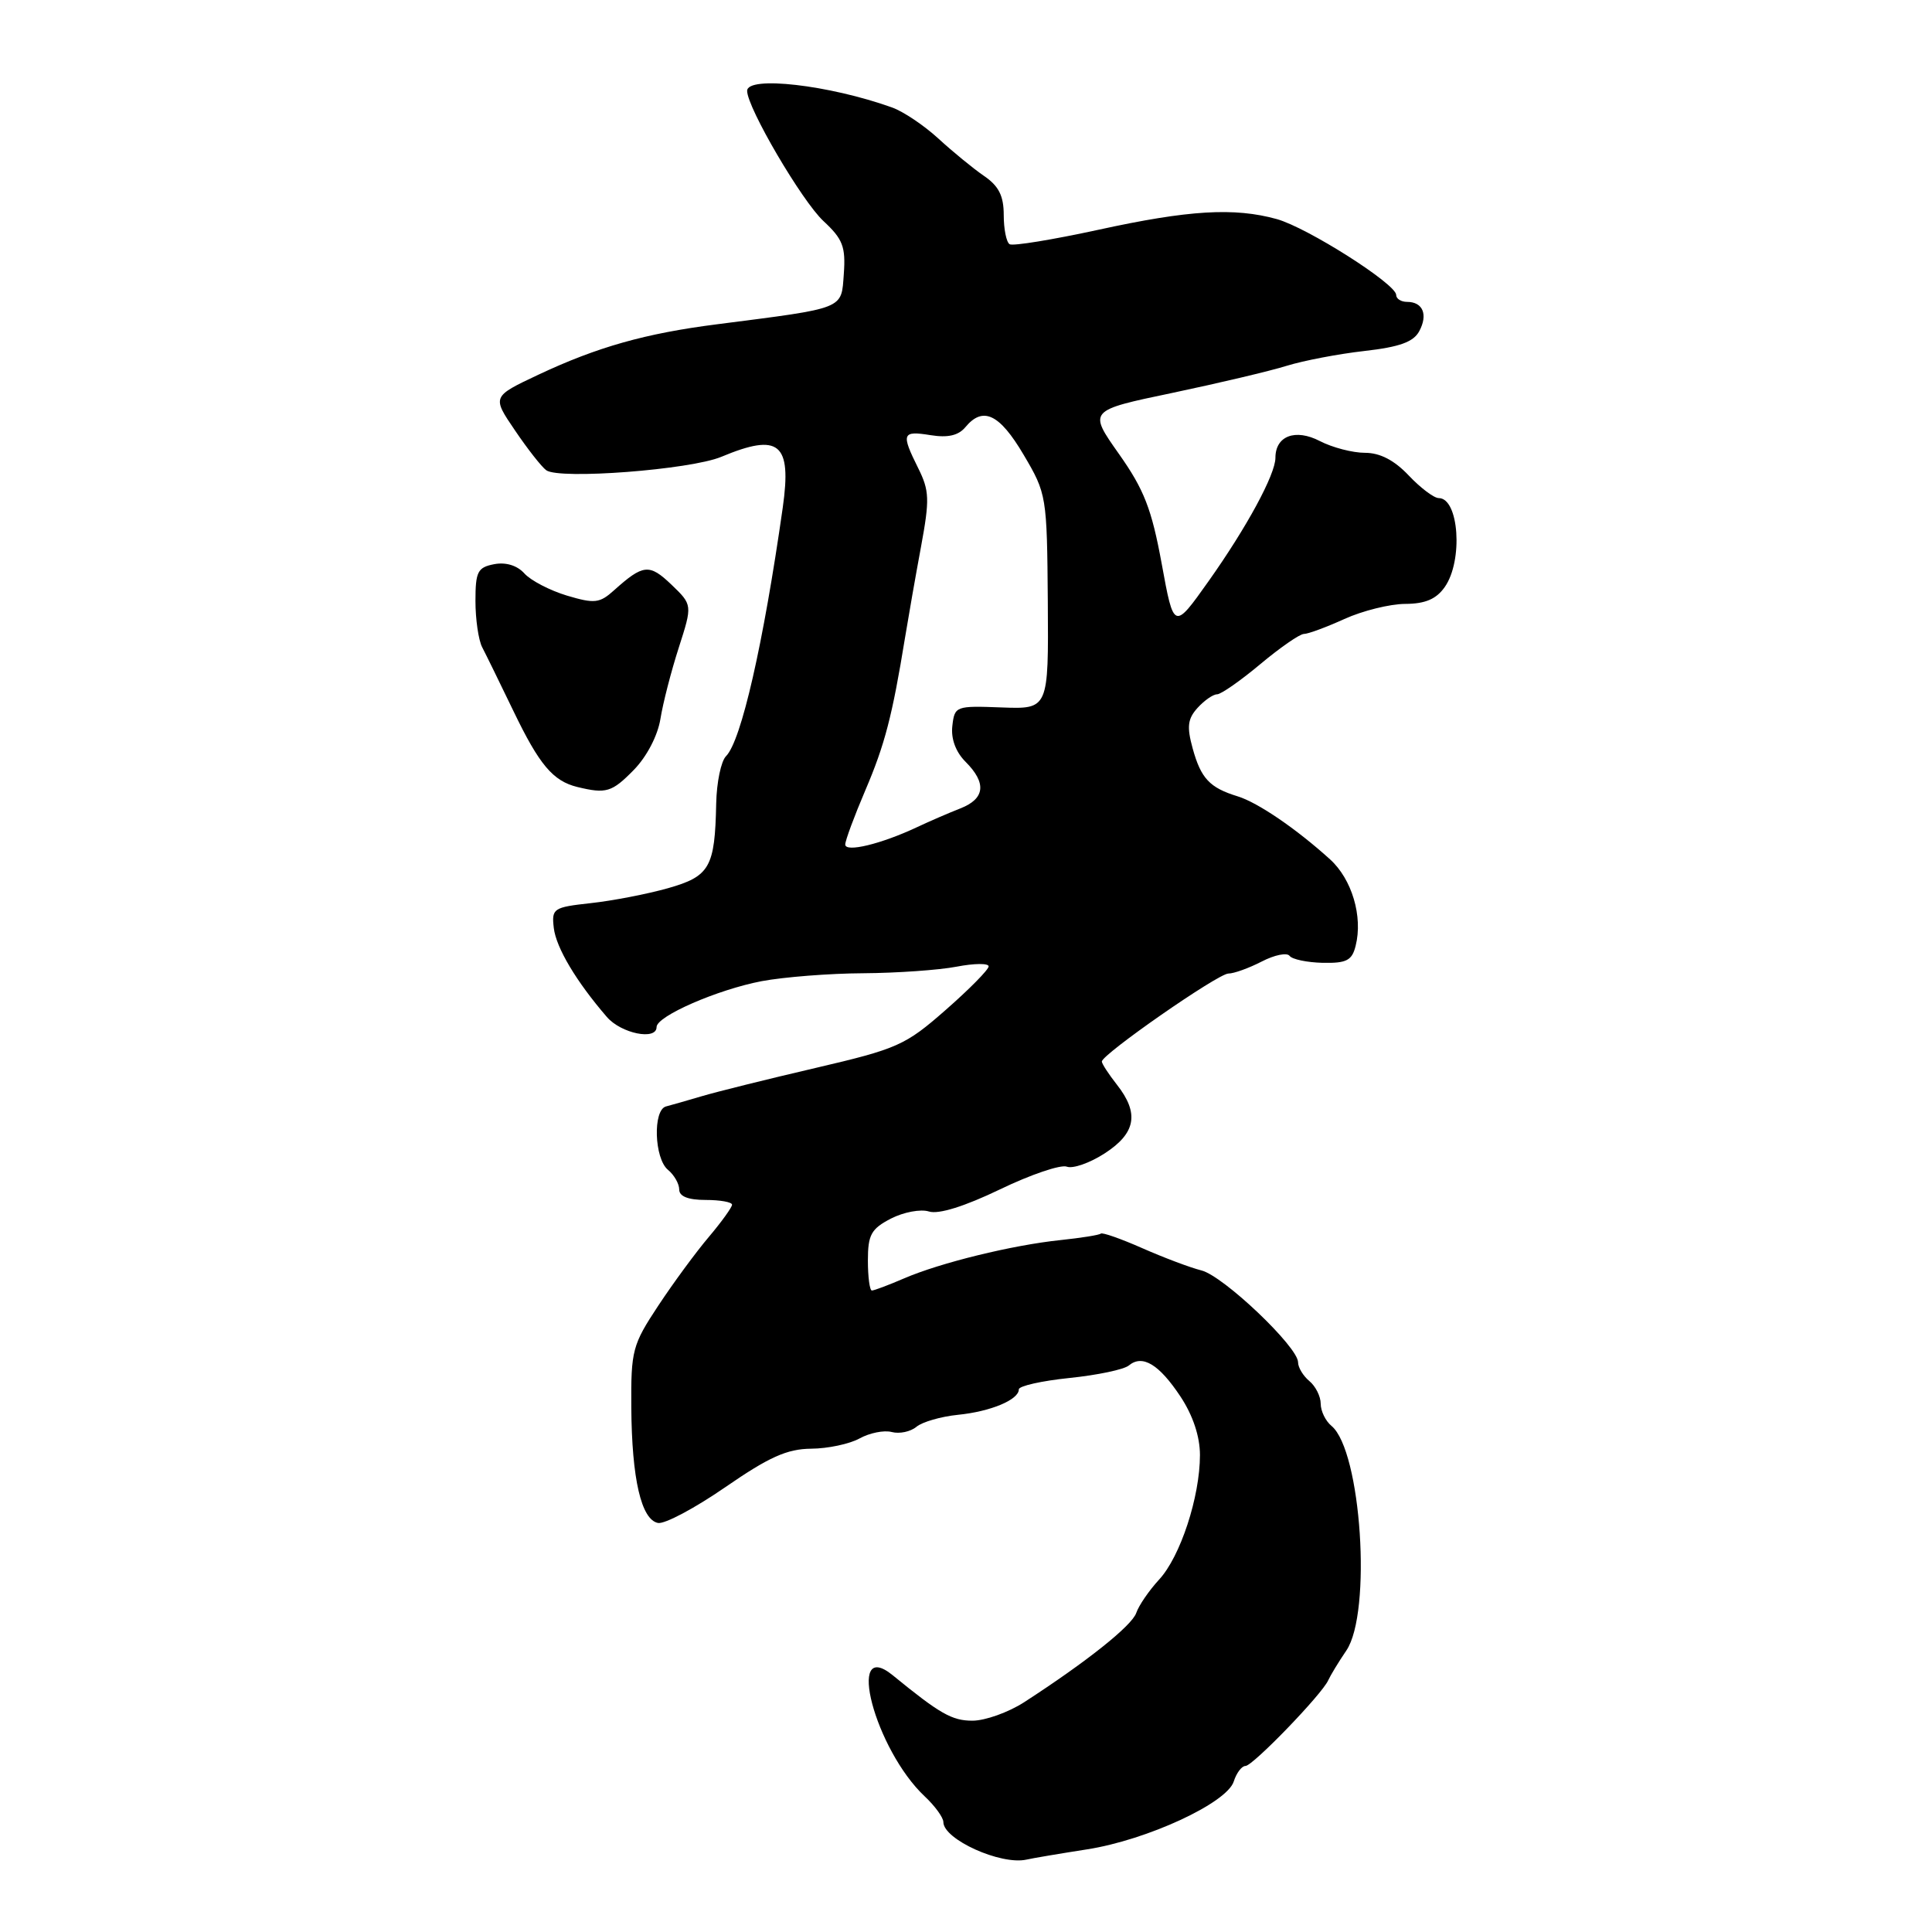 <?xml version="1.0" encoding="UTF-8" standalone="no"?>
<!DOCTYPE svg PUBLIC "-//W3C//DTD SVG 1.1//EN" "http://www.w3.org/Graphics/SVG/1.1/DTD/svg11.dtd" >
<svg xmlns="http://www.w3.org/2000/svg" xmlns:xlink="http://www.w3.org/1999/xlink" version="1.1" viewBox="0 0 256 256">
 <g >
 <path fill="currentColor"
d=" M 144.04 245.05 C 151.99 243.81 162.58 238.91 163.48 236.05 C 163.84 234.92 164.54 234.00 165.03 234.00 C 166.00 234.00 175.19 224.49 176.00 222.64 C 176.28 222.02 177.35 220.24 178.40 218.70 C 181.80 213.68 180.38 192.22 176.43 188.94 C 175.64 188.29 175.00 186.97 175.00 186.00 C 175.00 185.03 174.32 183.68 173.50 183.00 C 172.68 182.32 172.00 181.20 172.00 180.51 C 172.00 178.47 162.11 169.07 159.20 168.34 C 157.72 167.97 154.19 166.64 151.36 165.39 C 148.53 164.14 146.05 163.27 145.86 163.46 C 145.66 163.65 143.25 164.03 140.50 164.32 C 134.16 164.98 124.59 167.32 119.78 169.40 C 117.74 170.28 115.82 171.00 115.53 171.00 C 115.24 171.00 115.00 169.21 115.00 167.03 C 115.00 163.61 115.43 162.83 118.05 161.47 C 119.73 160.61 122.00 160.18 123.09 160.53 C 124.36 160.93 127.78 159.87 132.50 157.60 C 136.58 155.63 140.57 154.28 141.36 154.59 C 142.16 154.89 144.42 154.10 146.39 152.82 C 150.51 150.15 150.98 147.52 148.00 143.73 C 146.90 142.33 146.00 140.95 146.00 140.66 C 146.00 139.71 161.40 129.00 162.77 129.00 C 163.50 129.00 165.49 128.28 167.18 127.41 C 168.88 126.53 170.54 126.19 170.88 126.66 C 171.22 127.12 173.20 127.53 175.27 127.58 C 178.43 127.64 179.15 127.27 179.63 125.32 C 180.61 121.45 179.14 116.50 176.24 113.87 C 171.77 109.82 166.67 106.34 164.00 105.52 C 160.29 104.38 159.14 103.16 158.04 99.19 C 157.24 96.29 157.37 95.25 158.68 93.80 C 159.58 92.81 160.74 92.00 161.27 92.00 C 161.79 92.00 164.37 90.20 167.00 88.00 C 169.63 85.80 172.23 84.00 172.78 84.00 C 173.33 84.00 175.74 83.11 178.14 82.02 C 180.54 80.93 184.16 80.03 186.19 80.02 C 188.86 80.01 190.32 79.38 191.44 77.78 C 193.89 74.29 193.32 66.00 190.64 66.00 C 190.01 66.00 188.22 64.65 186.66 63.00 C 184.75 60.98 182.86 60.00 180.87 60.00 C 179.23 60.00 176.54 59.30 174.88 58.44 C 171.64 56.76 169.00 57.76 169.00 60.66 C 169.00 62.86 165.21 69.86 160.15 77.00 C 155.54 83.50 155.54 83.50 153.93 74.69 C 152.60 67.44 151.60 64.87 148.26 60.14 C 144.20 54.39 144.20 54.39 155.35 52.06 C 161.48 50.77 168.30 49.16 170.50 48.47 C 172.70 47.79 177.32 46.90 180.77 46.51 C 185.46 45.98 187.30 45.31 188.06 43.88 C 189.24 41.68 188.54 40.00 186.44 40.00 C 185.65 40.00 185.00 39.59 185.00 39.08 C 185.00 37.63 173.23 30.16 169.18 29.03 C 163.54 27.47 157.52 27.83 145.53 30.45 C 139.49 31.76 134.20 32.63 133.78 32.36 C 133.35 32.10 133.00 30.35 133.00 28.49 C 133.00 25.95 132.34 24.64 130.37 23.30 C 128.93 22.31 126.21 20.08 124.33 18.35 C 122.44 16.62 119.69 14.77 118.20 14.24 C 109.86 11.25 99.00 10.01 99.00 12.04 C 99.00 14.26 106.26 26.64 109.11 29.29 C 111.67 31.67 112.07 32.68 111.81 36.29 C 111.46 41.03 112.13 40.77 95.00 42.97 C 85.50 44.18 79.12 45.99 71.34 49.65 C 65.19 52.55 65.19 52.55 68.23 57.02 C 69.90 59.49 71.77 61.87 72.38 62.31 C 74.12 63.57 91.49 62.24 95.58 60.53 C 103.26 57.32 104.93 58.70 103.72 67.25 C 101.15 85.32 98.22 98.18 96.20 100.20 C 95.54 100.86 94.96 103.67 94.90 106.45 C 94.73 114.94 94.06 116.12 88.48 117.70 C 85.74 118.47 81.15 119.36 78.28 119.67 C 73.31 120.22 73.08 120.37 73.38 122.96 C 73.69 125.58 76.36 130.06 80.41 134.75 C 82.30 136.95 87.00 137.90 87.00 136.09 C 87.00 134.64 95.07 131.13 100.92 130.01 C 103.86 129.46 109.92 128.98 114.39 128.96 C 118.85 128.93 124.41 128.54 126.75 128.09 C 129.09 127.64 131.00 127.62 131.00 128.05 C 131.00 128.48 128.44 131.08 125.31 133.82 C 119.97 138.51 118.94 138.97 108.06 141.51 C 101.70 142.99 94.92 144.68 93.00 145.25 C 91.08 145.82 88.94 146.43 88.25 146.61 C 86.49 147.07 86.69 153.49 88.50 155.00 C 89.33 155.68 90.00 156.86 90.00 157.62 C 90.00 158.53 91.19 159.00 93.50 159.00 C 95.42 159.00 97.00 159.28 97.00 159.63 C 97.00 159.97 95.62 161.89 93.94 163.88 C 92.25 165.87 89.23 169.97 87.23 173.00 C 83.79 178.20 83.60 178.93 83.65 186.50 C 83.72 195.97 84.97 201.37 87.19 201.80 C 88.08 201.97 92.09 199.83 96.12 197.05 C 101.89 193.07 104.28 191.99 107.47 191.96 C 109.68 191.95 112.58 191.33 113.90 190.60 C 115.22 189.87 117.14 189.48 118.16 189.75 C 119.18 190.02 120.65 189.71 121.43 189.06 C 122.21 188.41 124.68 187.70 126.93 187.47 C 131.25 187.04 135.00 185.48 135.00 184.10 C 135.00 183.65 138.02 182.97 141.71 182.59 C 145.40 182.21 148.94 181.47 149.58 180.93 C 151.38 179.44 153.58 180.77 156.42 185.05 C 158.07 187.55 159.00 190.34 159.00 192.80 C 159.00 198.34 156.40 206.28 153.58 209.31 C 152.25 210.76 150.89 212.74 150.56 213.72 C 149.99 215.41 143.99 220.19 135.71 225.55 C 133.62 226.90 130.53 228.00 128.85 228.00 C 126.14 228.00 124.56 227.10 118.29 221.98 C 111.98 216.84 115.94 231.83 122.53 238.03 C 123.89 239.30 125.00 240.84 125.00 241.43 C 125.00 243.73 132.60 247.16 136.00 246.41 C 136.82 246.22 140.45 245.61 144.04 245.05 Z  M 83.99 102.01 C 85.70 100.26 87.15 97.48 87.51 95.26 C 87.84 93.19 88.93 88.95 89.94 85.82 C 91.76 80.15 91.76 80.15 88.96 77.46 C 86.04 74.67 85.23 74.75 81.36 78.22 C 79.45 79.94 78.78 80.01 75.12 78.92 C 72.87 78.24 70.34 76.93 69.49 75.99 C 68.53 74.92 67.02 74.46 65.47 74.76 C 63.29 75.18 63.00 75.75 63.00 79.63 C 63.00 82.05 63.40 84.81 63.89 85.76 C 64.39 86.72 66.25 90.52 68.03 94.21 C 71.46 101.34 73.27 103.49 76.50 104.28 C 80.33 105.21 81.08 104.98 83.99 102.01 Z  M 112.00 111.90 C 112.00 111.37 113.20 108.14 114.66 104.72 C 117.24 98.68 118.23 94.89 119.92 84.50 C 120.37 81.75 121.32 76.32 122.04 72.44 C 123.20 66.17 123.15 65.02 121.67 62.04 C 119.38 57.44 119.52 57.05 123.30 57.66 C 125.60 58.03 126.99 57.71 127.92 56.60 C 130.24 53.80 132.43 54.83 135.63 60.25 C 138.69 65.43 138.73 65.70 138.84 79.74 C 138.94 93.97 138.94 93.97 132.72 93.74 C 126.64 93.51 126.49 93.56 126.19 96.19 C 125.99 97.89 126.64 99.64 127.94 100.94 C 130.76 103.76 130.52 105.84 127.25 107.12 C 125.74 107.71 123.15 108.83 121.50 109.61 C 116.75 111.84 112.00 112.99 112.00 111.90 Z "/>
</g>
</svg>